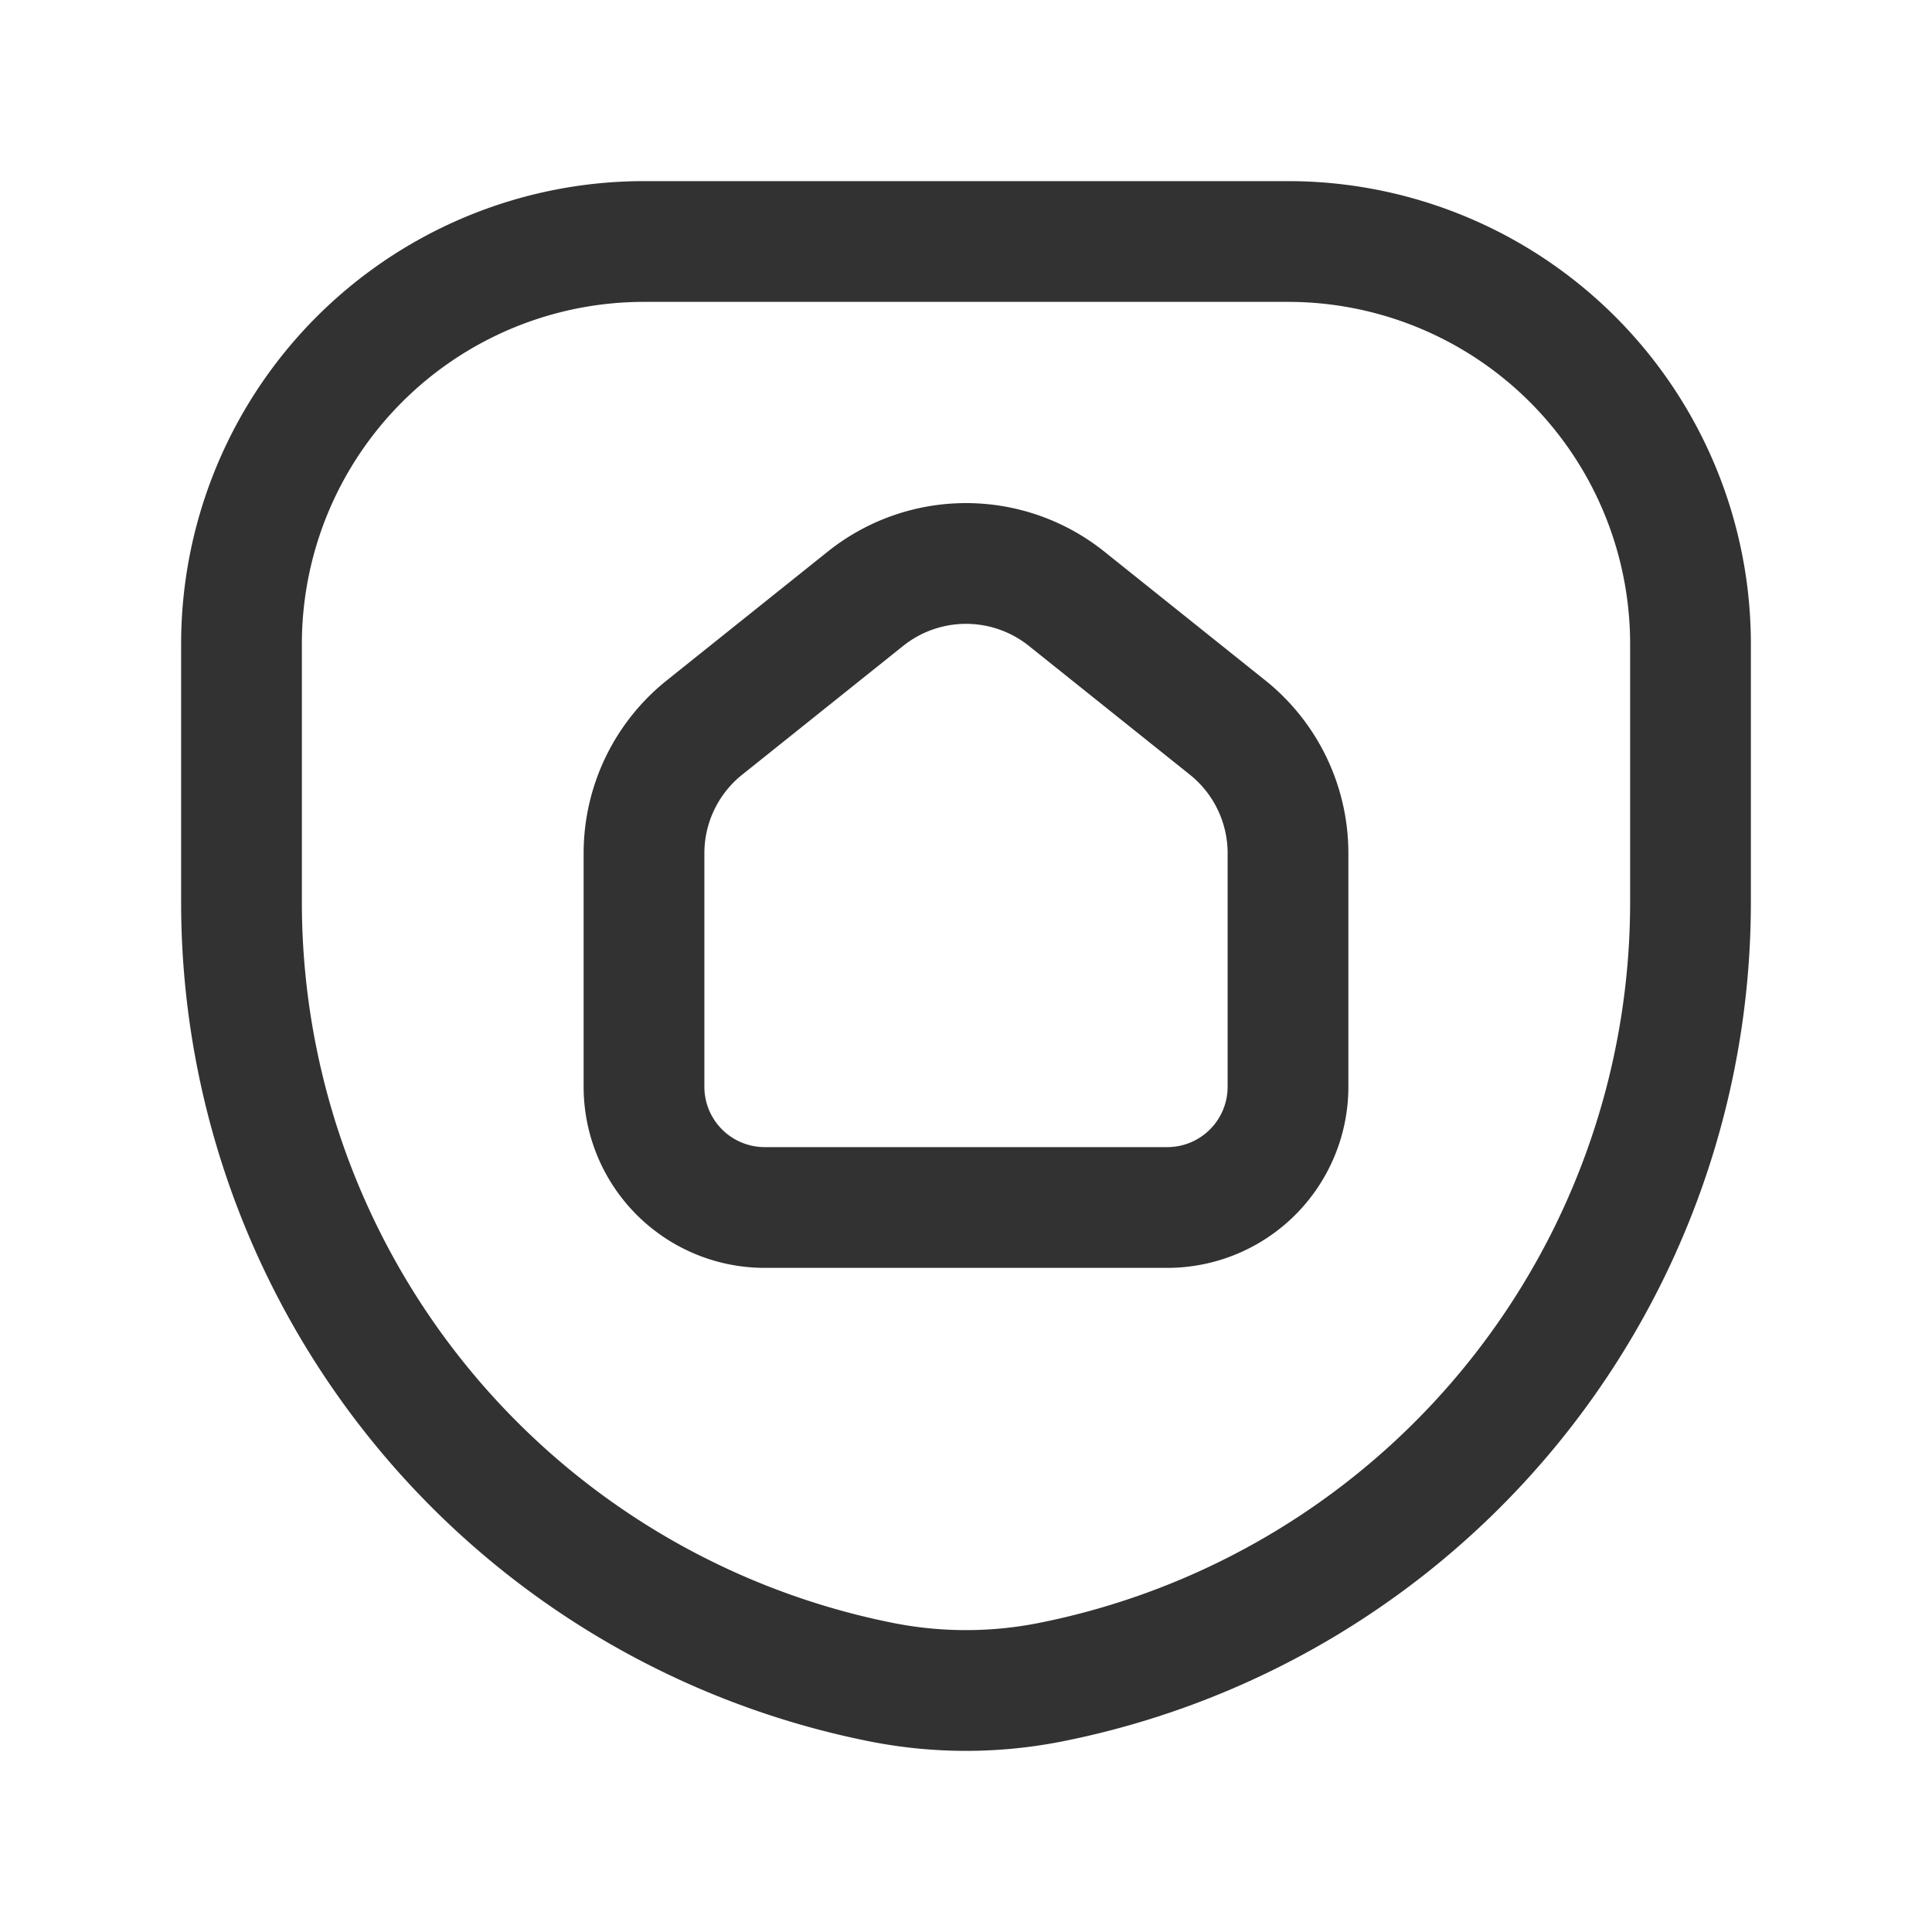 <svg xmlns="http://www.w3.org/2000/svg" viewBox="0 0 24 24"><path d="M14.5,15h-5A1.5,1.5,0,0,1,8,13.5V10.6a2,2,0,0,1,.751-1.562l2-1.6a2,2,0,0,1,2.499,0l2,1.6A2,2,0,0,1,16,10.6v2.9A1.5,1.5,0,0,1,14.5,15Z" fill="none" stroke="#323232" stroke-linecap="round" stroke-linejoin="round" stroke-width="1.5"/><path d="M10.941,20.895h0A9.878,9.878,0,0,1,3,11.209V8A5,5,0,0,1,8,3h8a5,5,0,0,1,5,5v3.209a9.878,9.878,0,0,1-7.941,9.686l-0,0A5.4,5.4,0,0,1,10.941,20.895Z" fill="none" stroke="#323232" stroke-linecap="round" stroke-linejoin="round" stroke-width="1.5"/></svg>